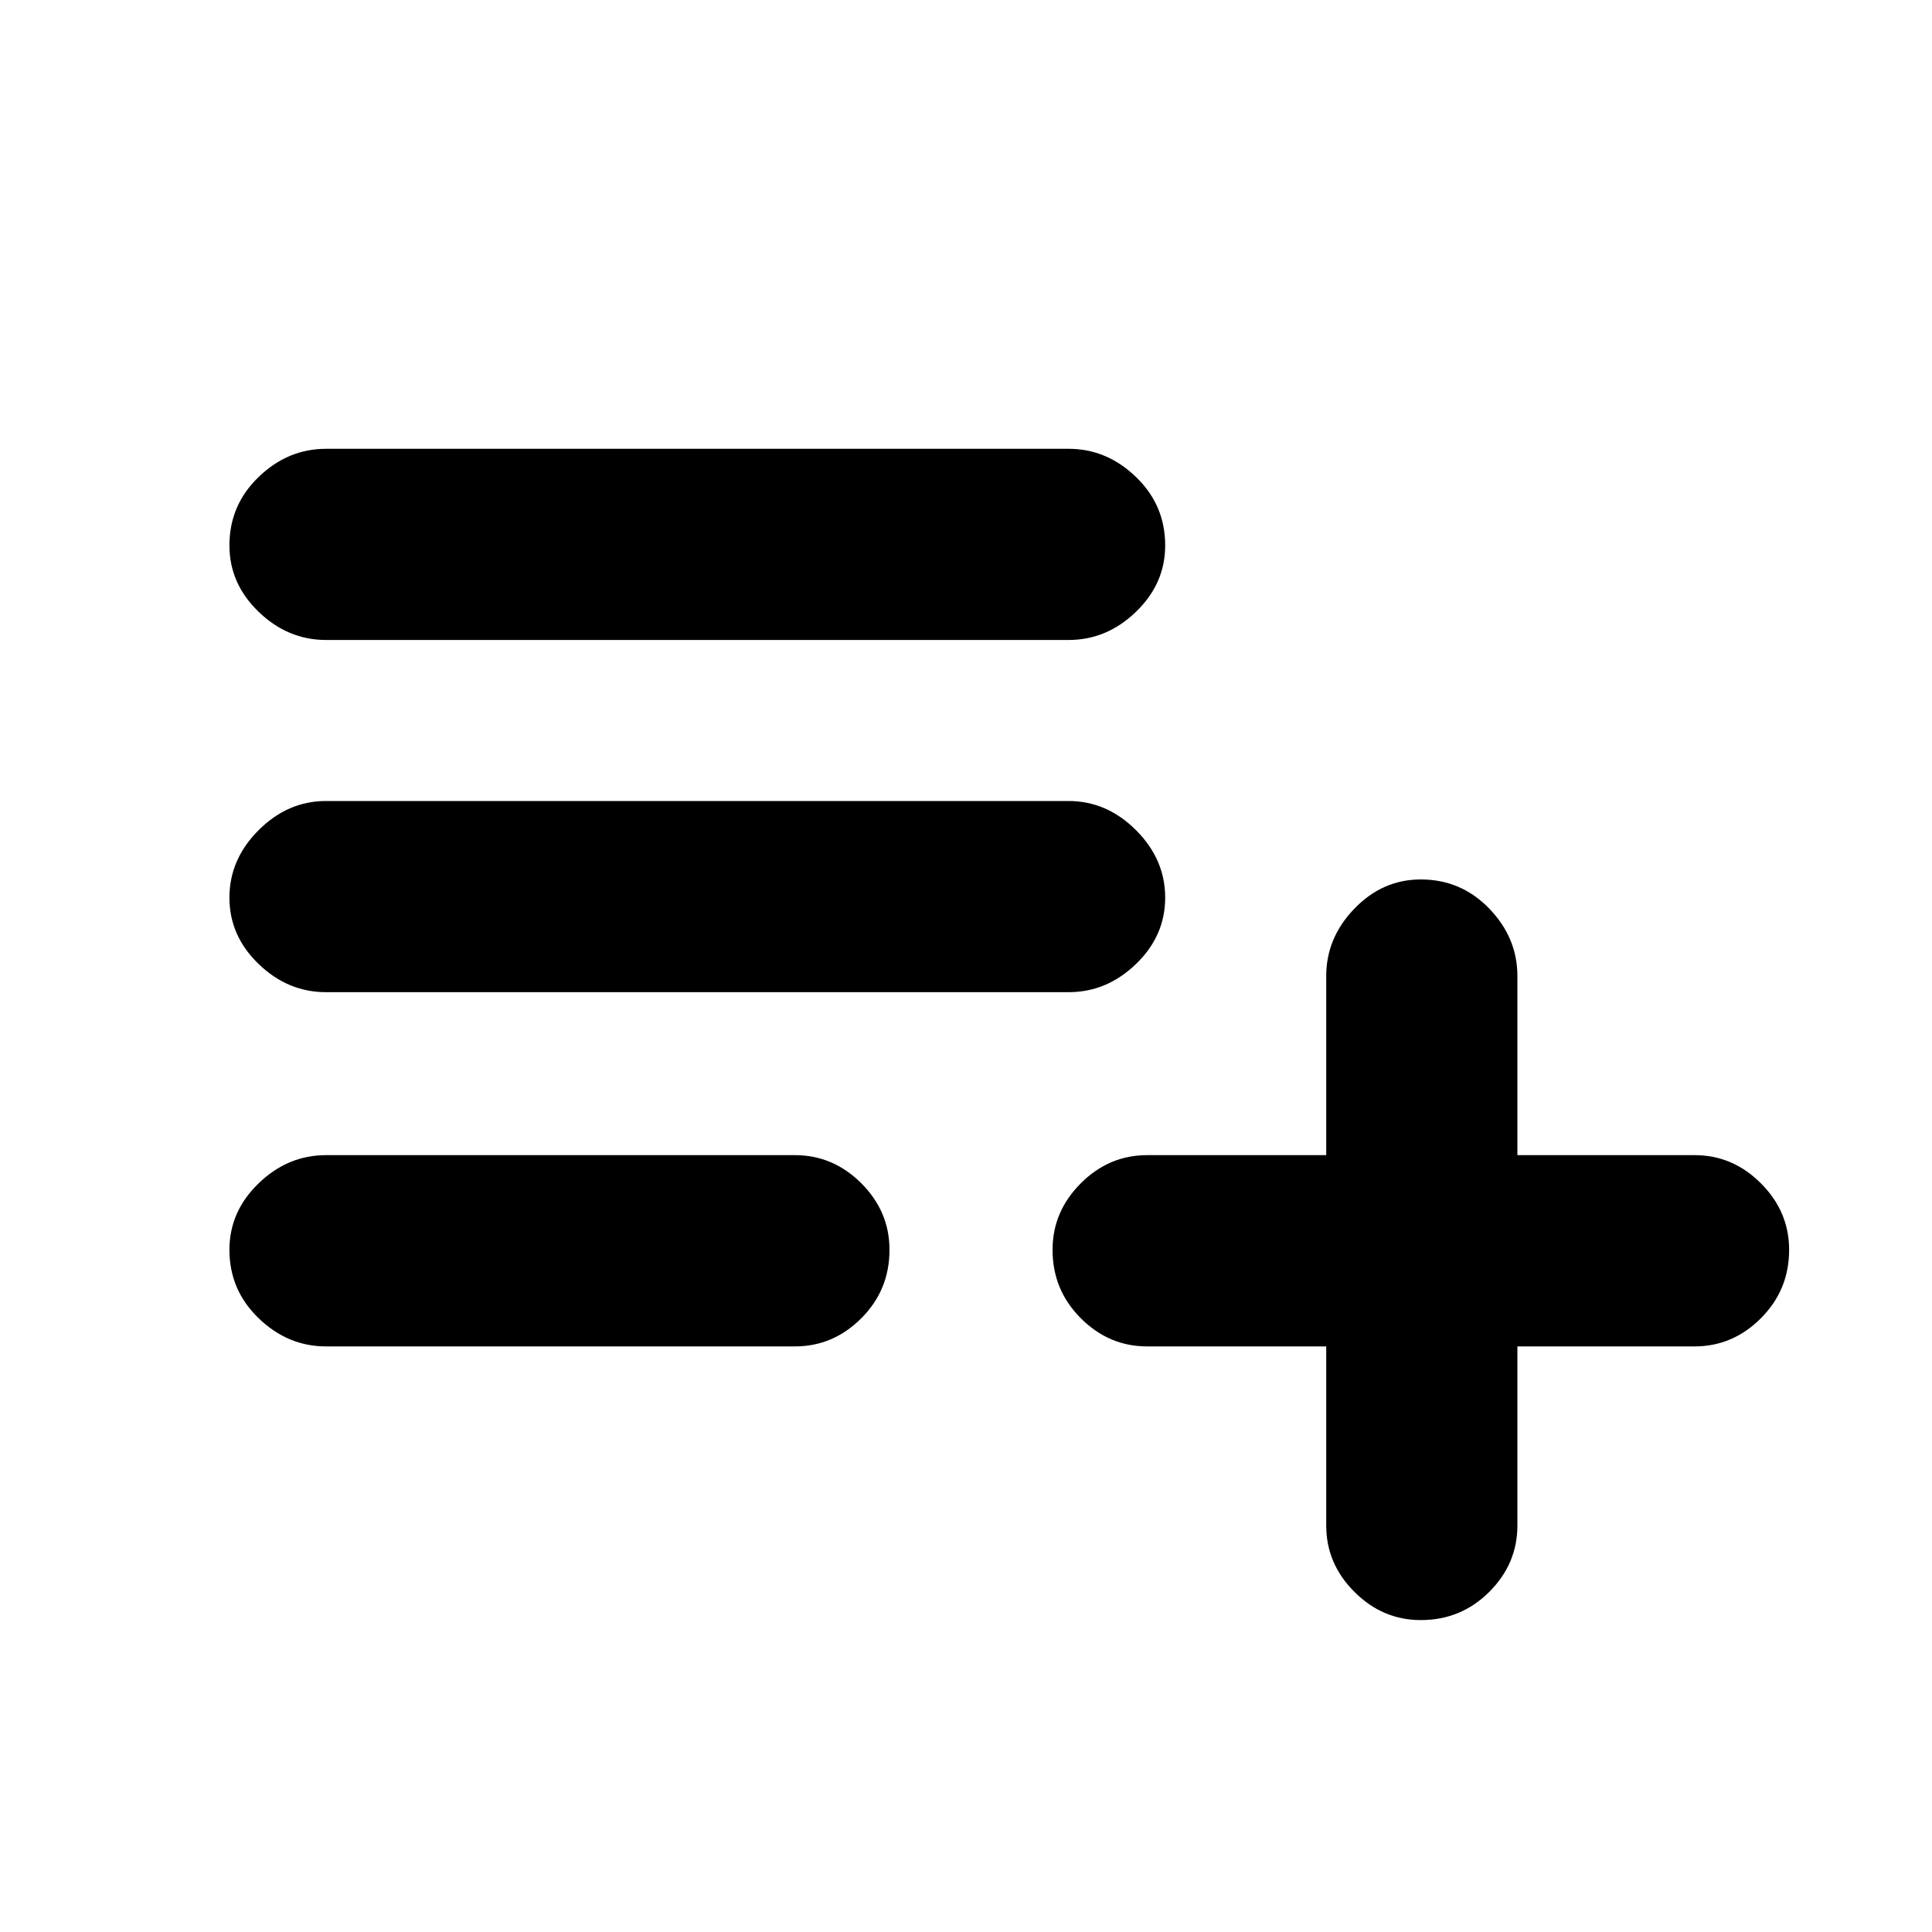 <svg xmlns="http://www.w3.org/2000/svg" height="20" width="20"><path d="M14.708 16.771Q14.312 16.771 14.021 16.479Q13.729 16.188 13.729 15.792V13.938H11.875Q11.479 13.938 11.188 13.646Q10.896 13.354 10.896 12.938Q10.896 12.542 11.188 12.25Q11.479 11.958 11.875 11.958H13.729V10.104Q13.729 9.708 14.021 9.406Q14.312 9.104 14.708 9.104Q15.125 9.104 15.417 9.406Q15.708 9.708 15.708 10.104V11.958H17.542Q17.938 11.958 18.229 12.25Q18.521 12.542 18.521 12.938Q18.521 13.354 18.229 13.646Q17.938 13.938 17.542 13.938H15.708V15.792Q15.708 16.188 15.417 16.479Q15.125 16.771 14.708 16.771ZM3.375 13.938Q2.979 13.938 2.677 13.646Q2.375 13.354 2.375 12.938Q2.375 12.542 2.677 12.25Q2.979 11.958 3.375 11.958H8.229Q8.625 11.958 8.917 12.25Q9.208 12.542 9.208 12.938Q9.208 13.354 8.917 13.646Q8.625 13.938 8.229 13.938ZM3.375 10.271Q2.979 10.271 2.677 9.979Q2.375 9.688 2.375 9.292Q2.375 8.896 2.677 8.594Q2.979 8.292 3.375 8.292H11.062Q11.458 8.292 11.76 8.594Q12.062 8.896 12.062 9.292Q12.062 9.688 11.76 9.979Q11.458 10.271 11.062 10.271ZM3.375 6.625Q2.979 6.625 2.677 6.333Q2.375 6.042 2.375 5.646Q2.375 5.229 2.677 4.938Q2.979 4.646 3.375 4.646H11.062Q11.458 4.646 11.76 4.938Q12.062 5.229 12.062 5.646Q12.062 6.042 11.76 6.333Q11.458 6.625 11.062 6.625Z"/></svg>